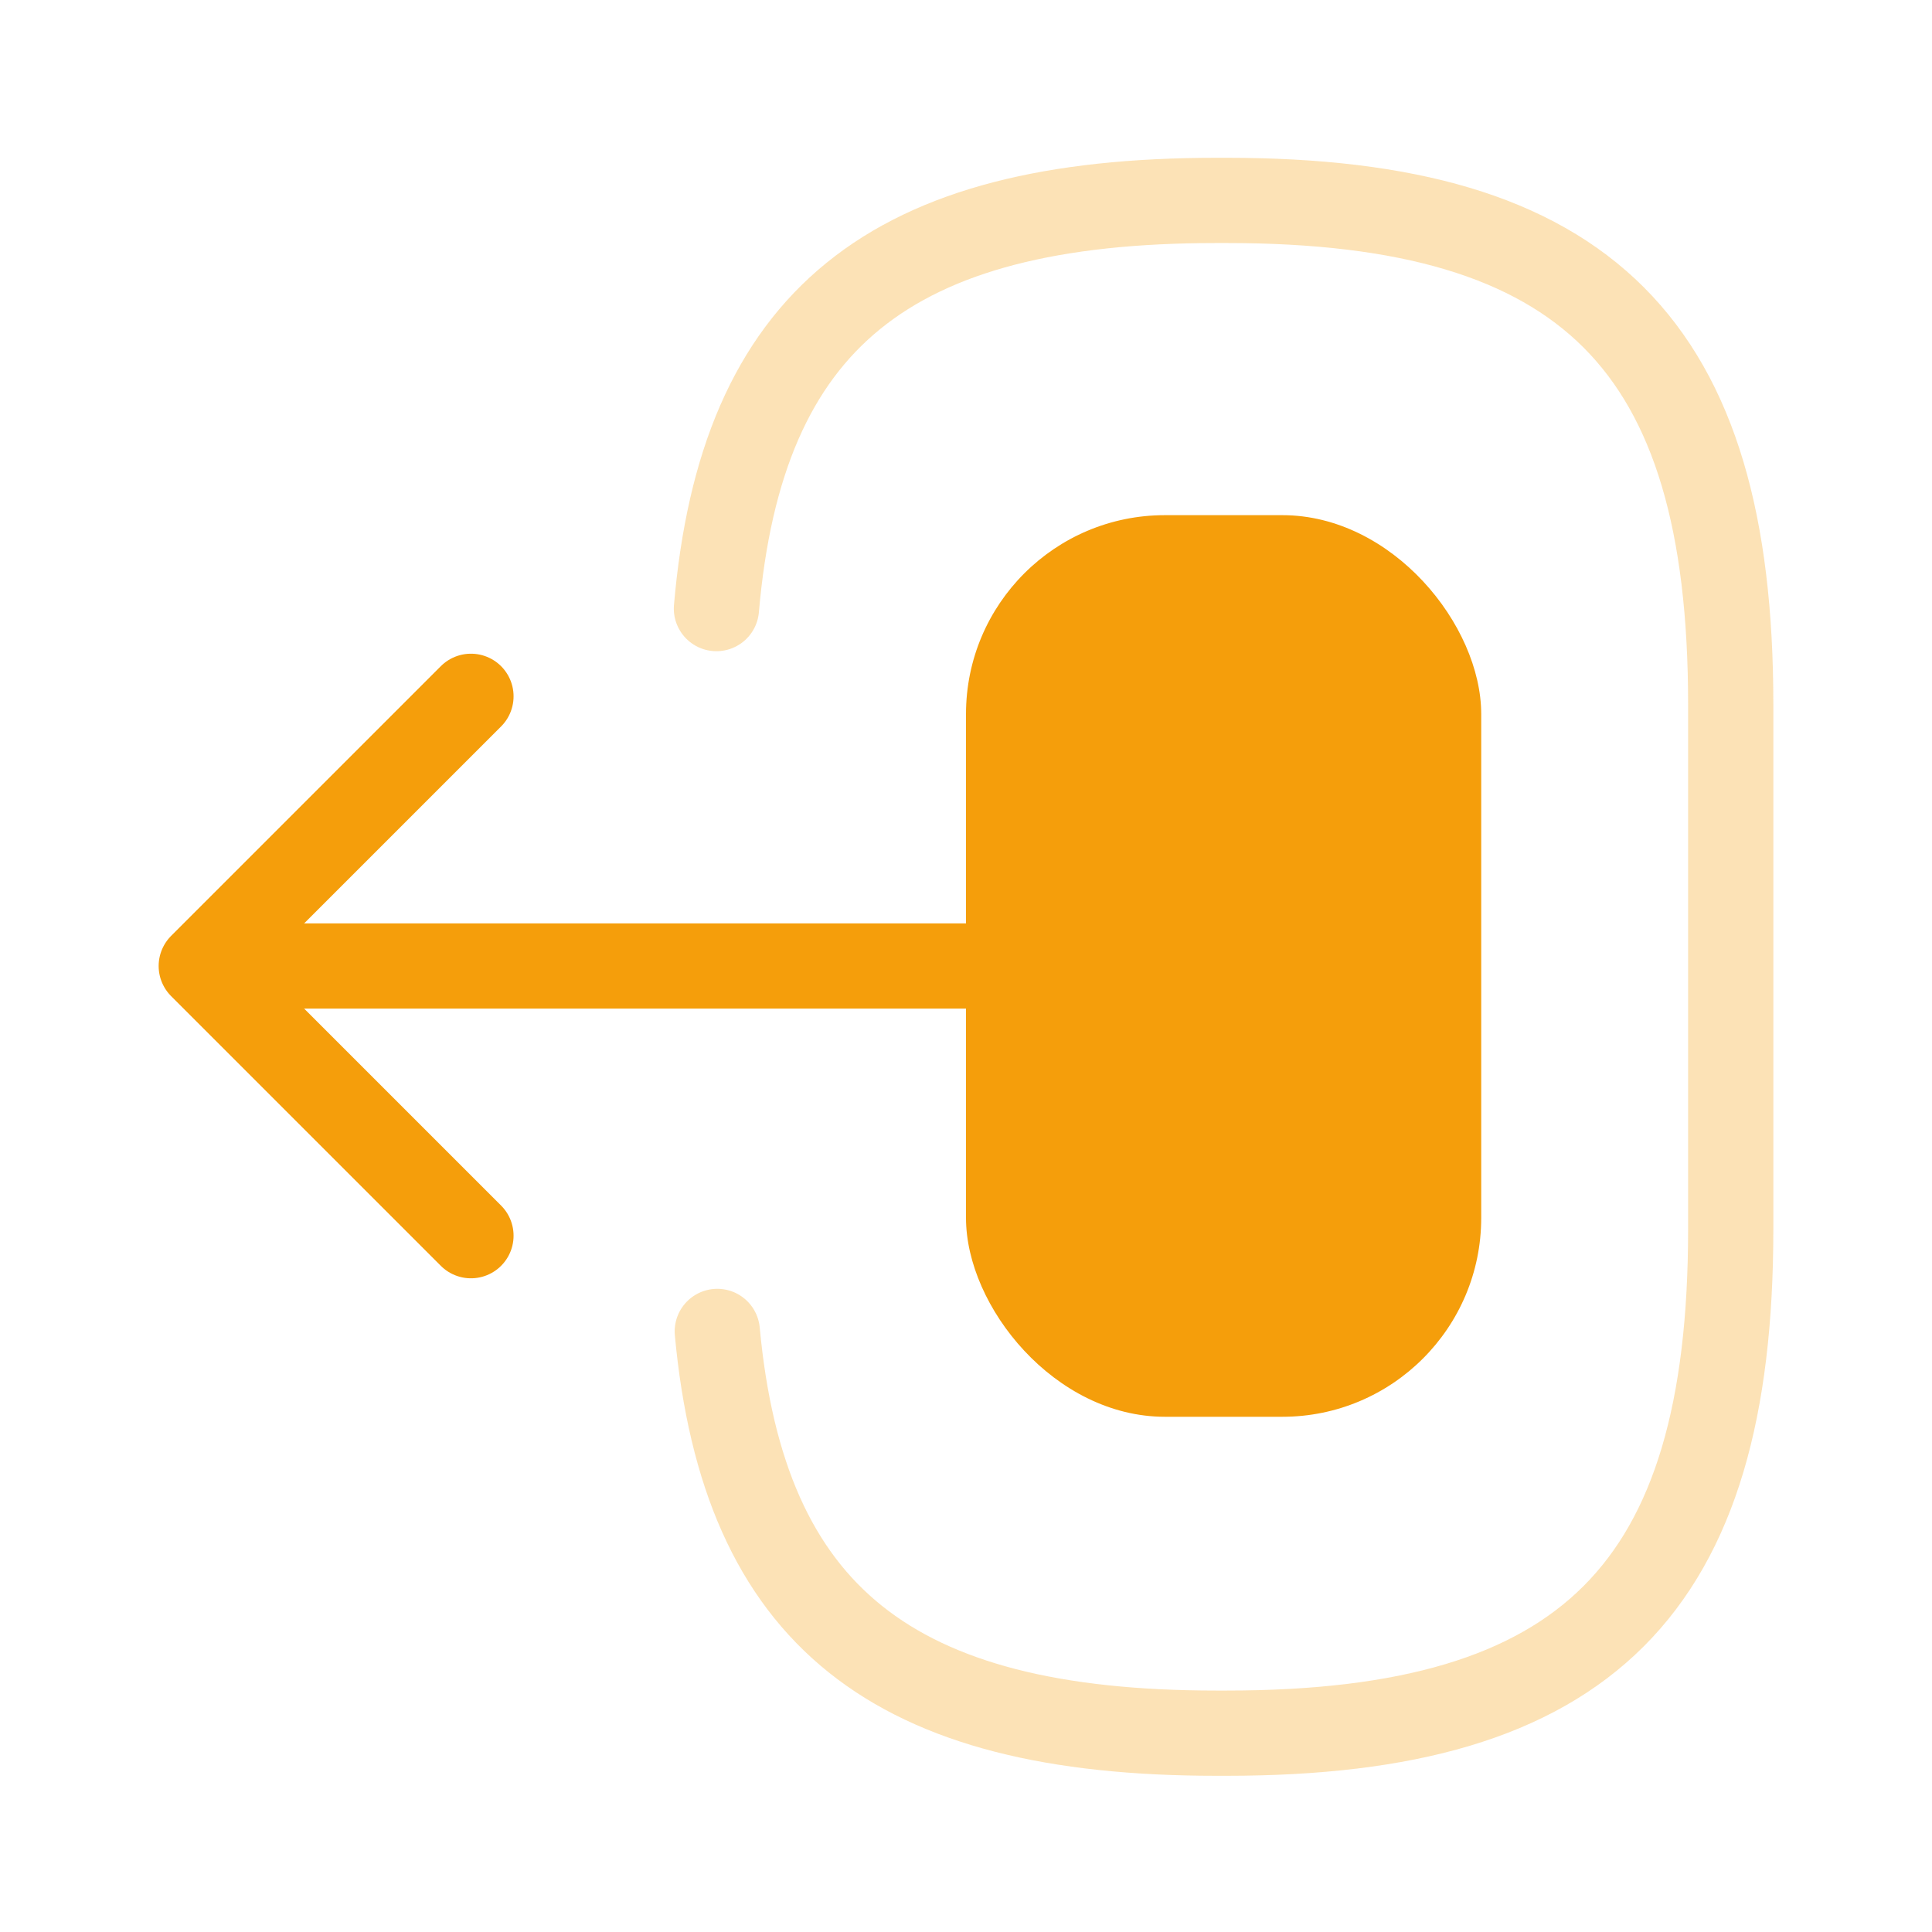 <svg width="34" height="34" viewBox="0 0 34 34" fill="none" xmlns="http://www.w3.org/2000/svg">
<rect x="17" y="9.066" width="9.067" height="15.867" rx="3.5" fill="#F59E0B"/>
<path opacity="0.3" d="M12.608 10.71C13.048 5.61 15.668 3.527 21.406 3.527H21.59C27.923 3.527 30.458 6.063 30.458 12.396V21.632C30.458 27.965 27.923 30.501 21.59 30.501H21.406C15.711 30.501 13.09 28.447 12.623 23.431" stroke="#F59E0B" stroke-width="1.5" stroke-linecap="round" stroke-linejoin="round"/>
<path d="M21.25 17H5.128" stroke="#F59E0B" stroke-width="1.5" stroke-linecap="round" stroke-linejoin="round"/>
<path d="M8.288 12.254L3.542 17L8.288 21.746" stroke="#F59E0B" stroke-width="1.5" stroke-linecap="round" stroke-linejoin="round"/>
</svg>
